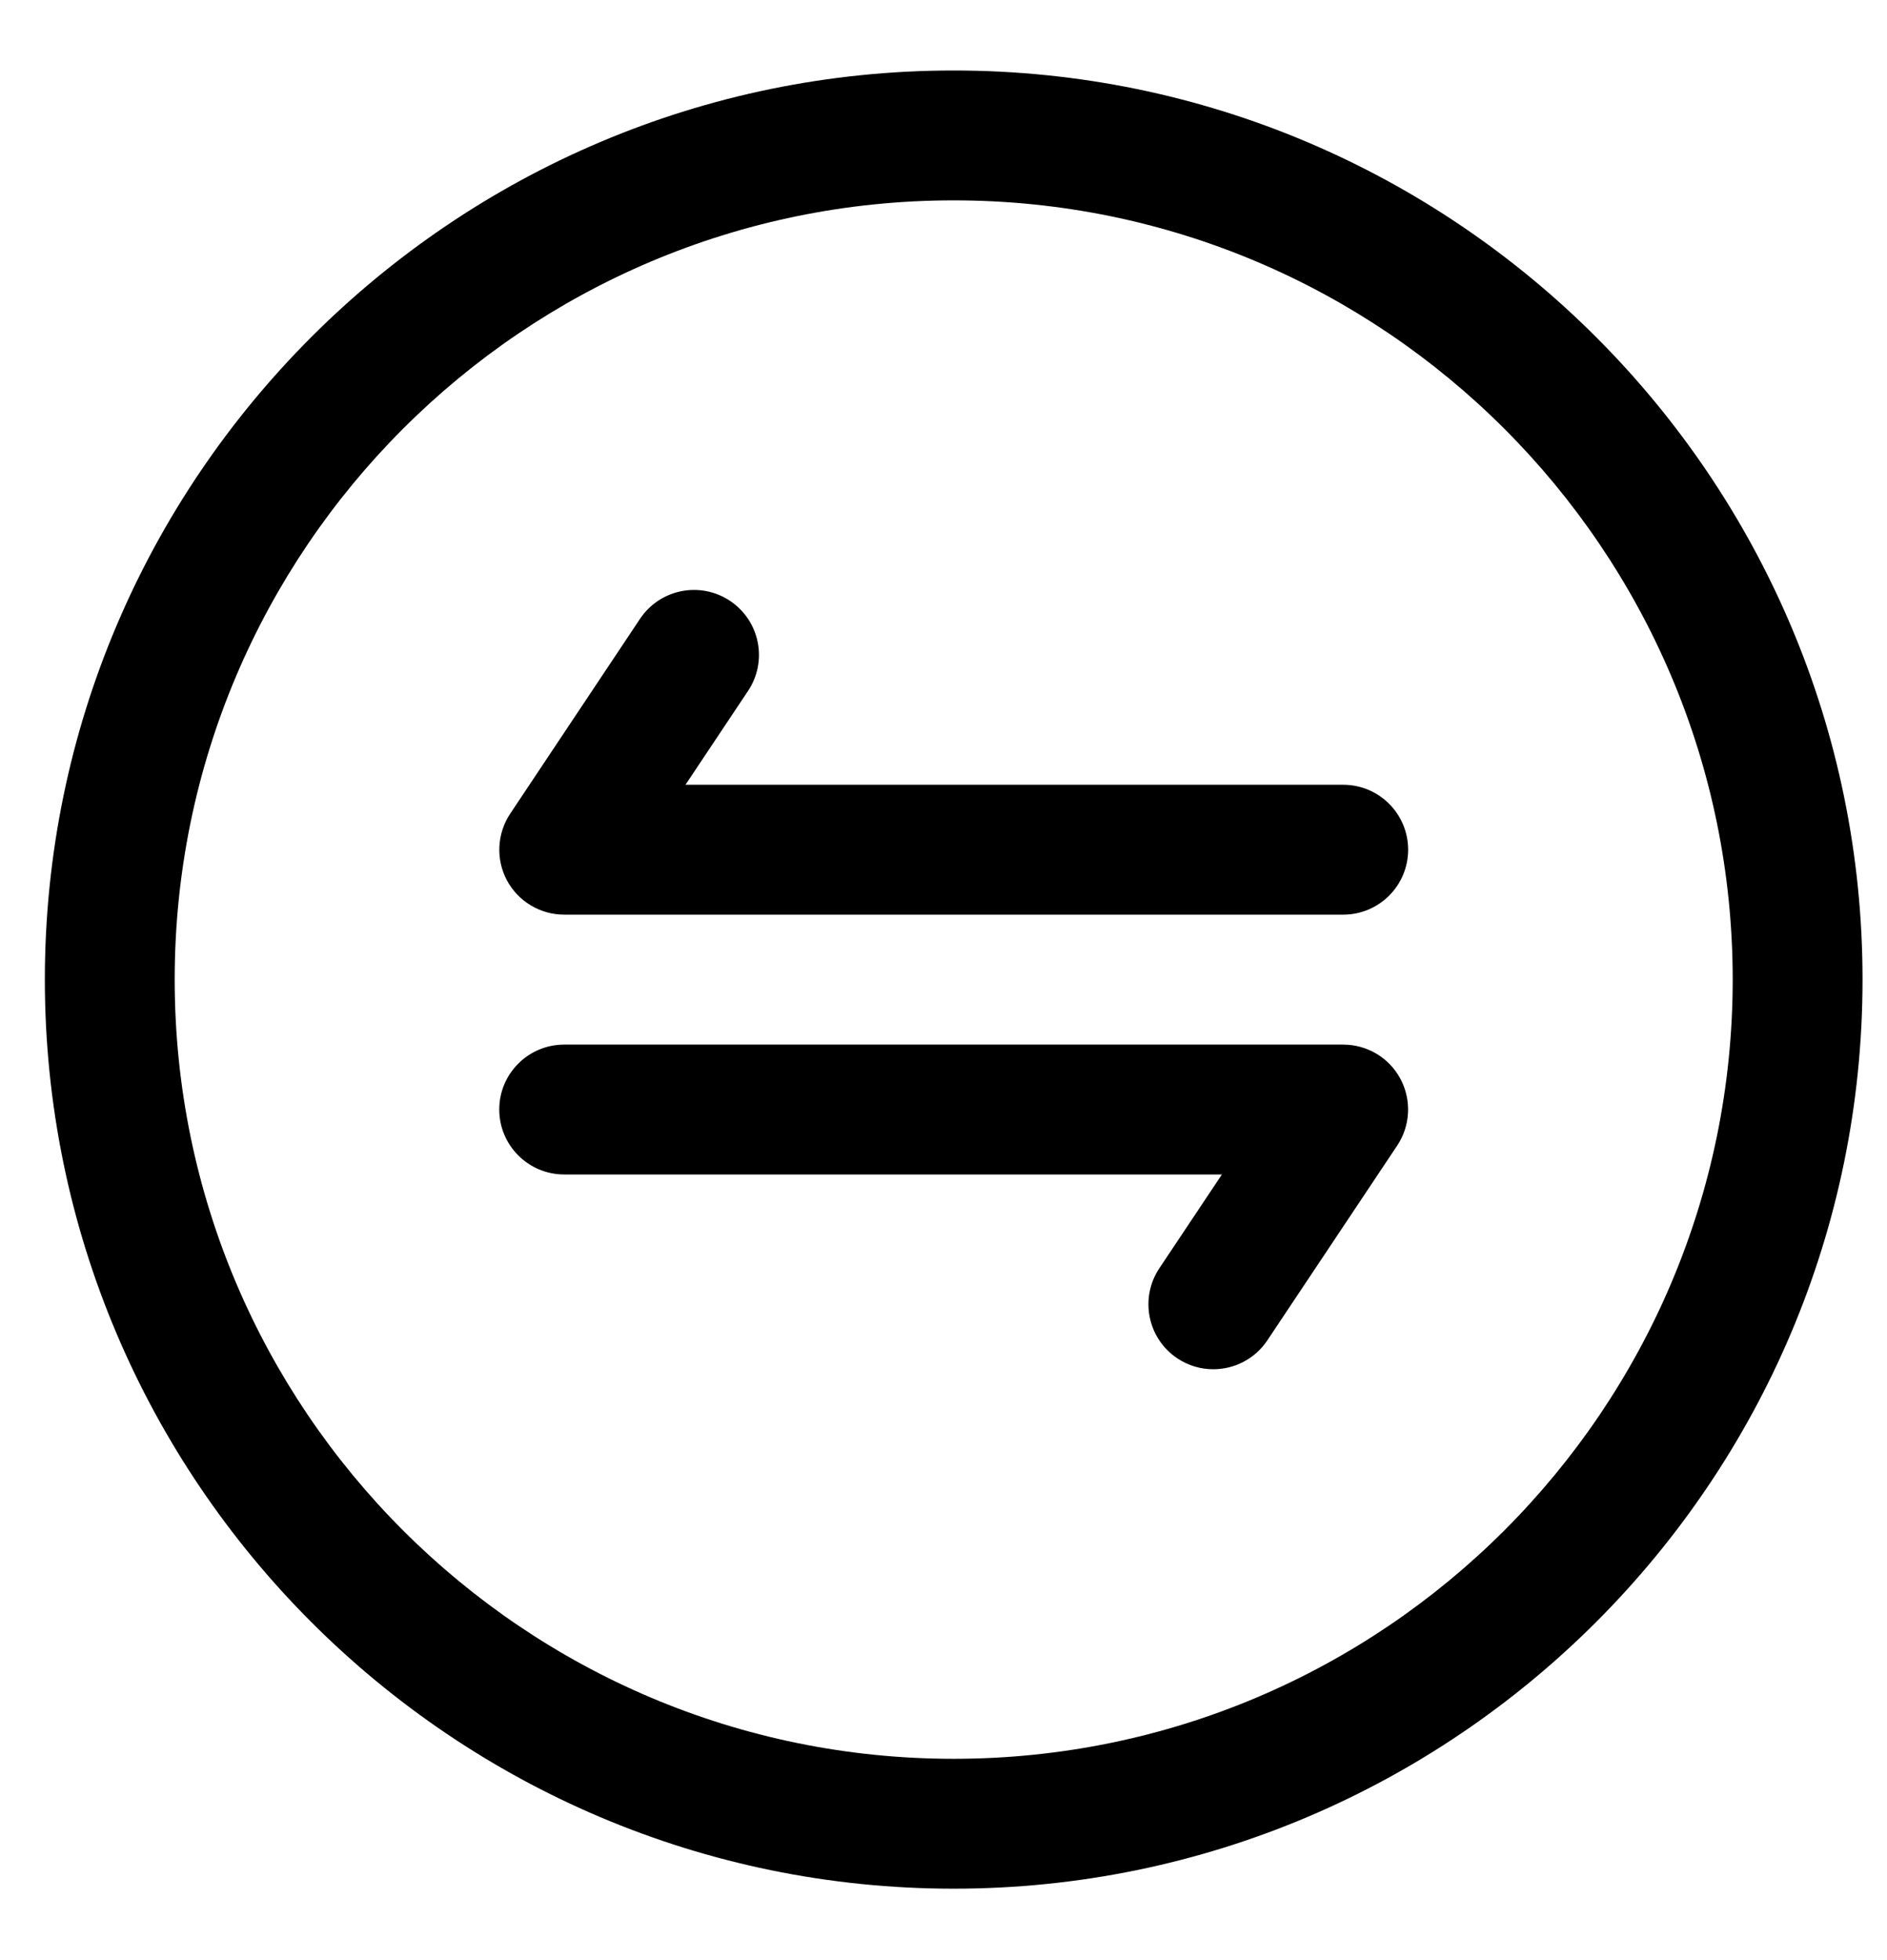 <svg width="26" height="27" viewBox="0 0 26 27" fill="none" xmlns="http://www.w3.org/2000/svg">
<path d="M13.14 26.016C20.046 26.016 25.663 20.399 25.663 13.493C25.663 6.588 20.046 0.971 13.14 0.971C6.235 0.971 0.618 6.588 0.618 13.493C0.618 20.399 6.235 26.016 13.14 26.016ZM13.14 2.76C19.062 2.76 23.874 7.572 23.874 13.493C23.874 19.415 19.062 24.227 13.14 24.227C7.219 24.227 2.407 19.415 2.407 13.493C2.407 7.572 7.219 2.76 13.14 2.76Z" fill="black"/>
<path d="M7.774 12.599H18.507C19.002 12.599 19.402 12.198 19.402 11.705C19.402 11.211 19.002 10.81 18.507 10.81H9.445L10.307 9.517C10.581 9.106 10.47 8.551 10.059 8.277C9.647 8.002 9.092 8.114 8.818 8.525L7.03 11.208C6.847 11.483 6.83 11.836 6.985 12.127C7.141 12.417 7.444 12.599 7.774 12.599Z" fill="black"/>
<path d="M7.774 16.178H16.836L15.974 17.47C15.7 17.881 15.811 18.437 16.222 18.711C16.375 18.813 16.547 18.861 16.717 18.861C17.006 18.861 17.29 18.721 17.462 18.463L19.252 15.779C19.434 15.505 19.451 15.152 19.296 14.861C19.141 14.57 18.837 14.389 18.507 14.389H7.774C7.28 14.389 6.879 14.789 6.879 15.283C6.879 15.777 7.28 16.178 7.774 16.178Z" fill="black"/>
</svg>
